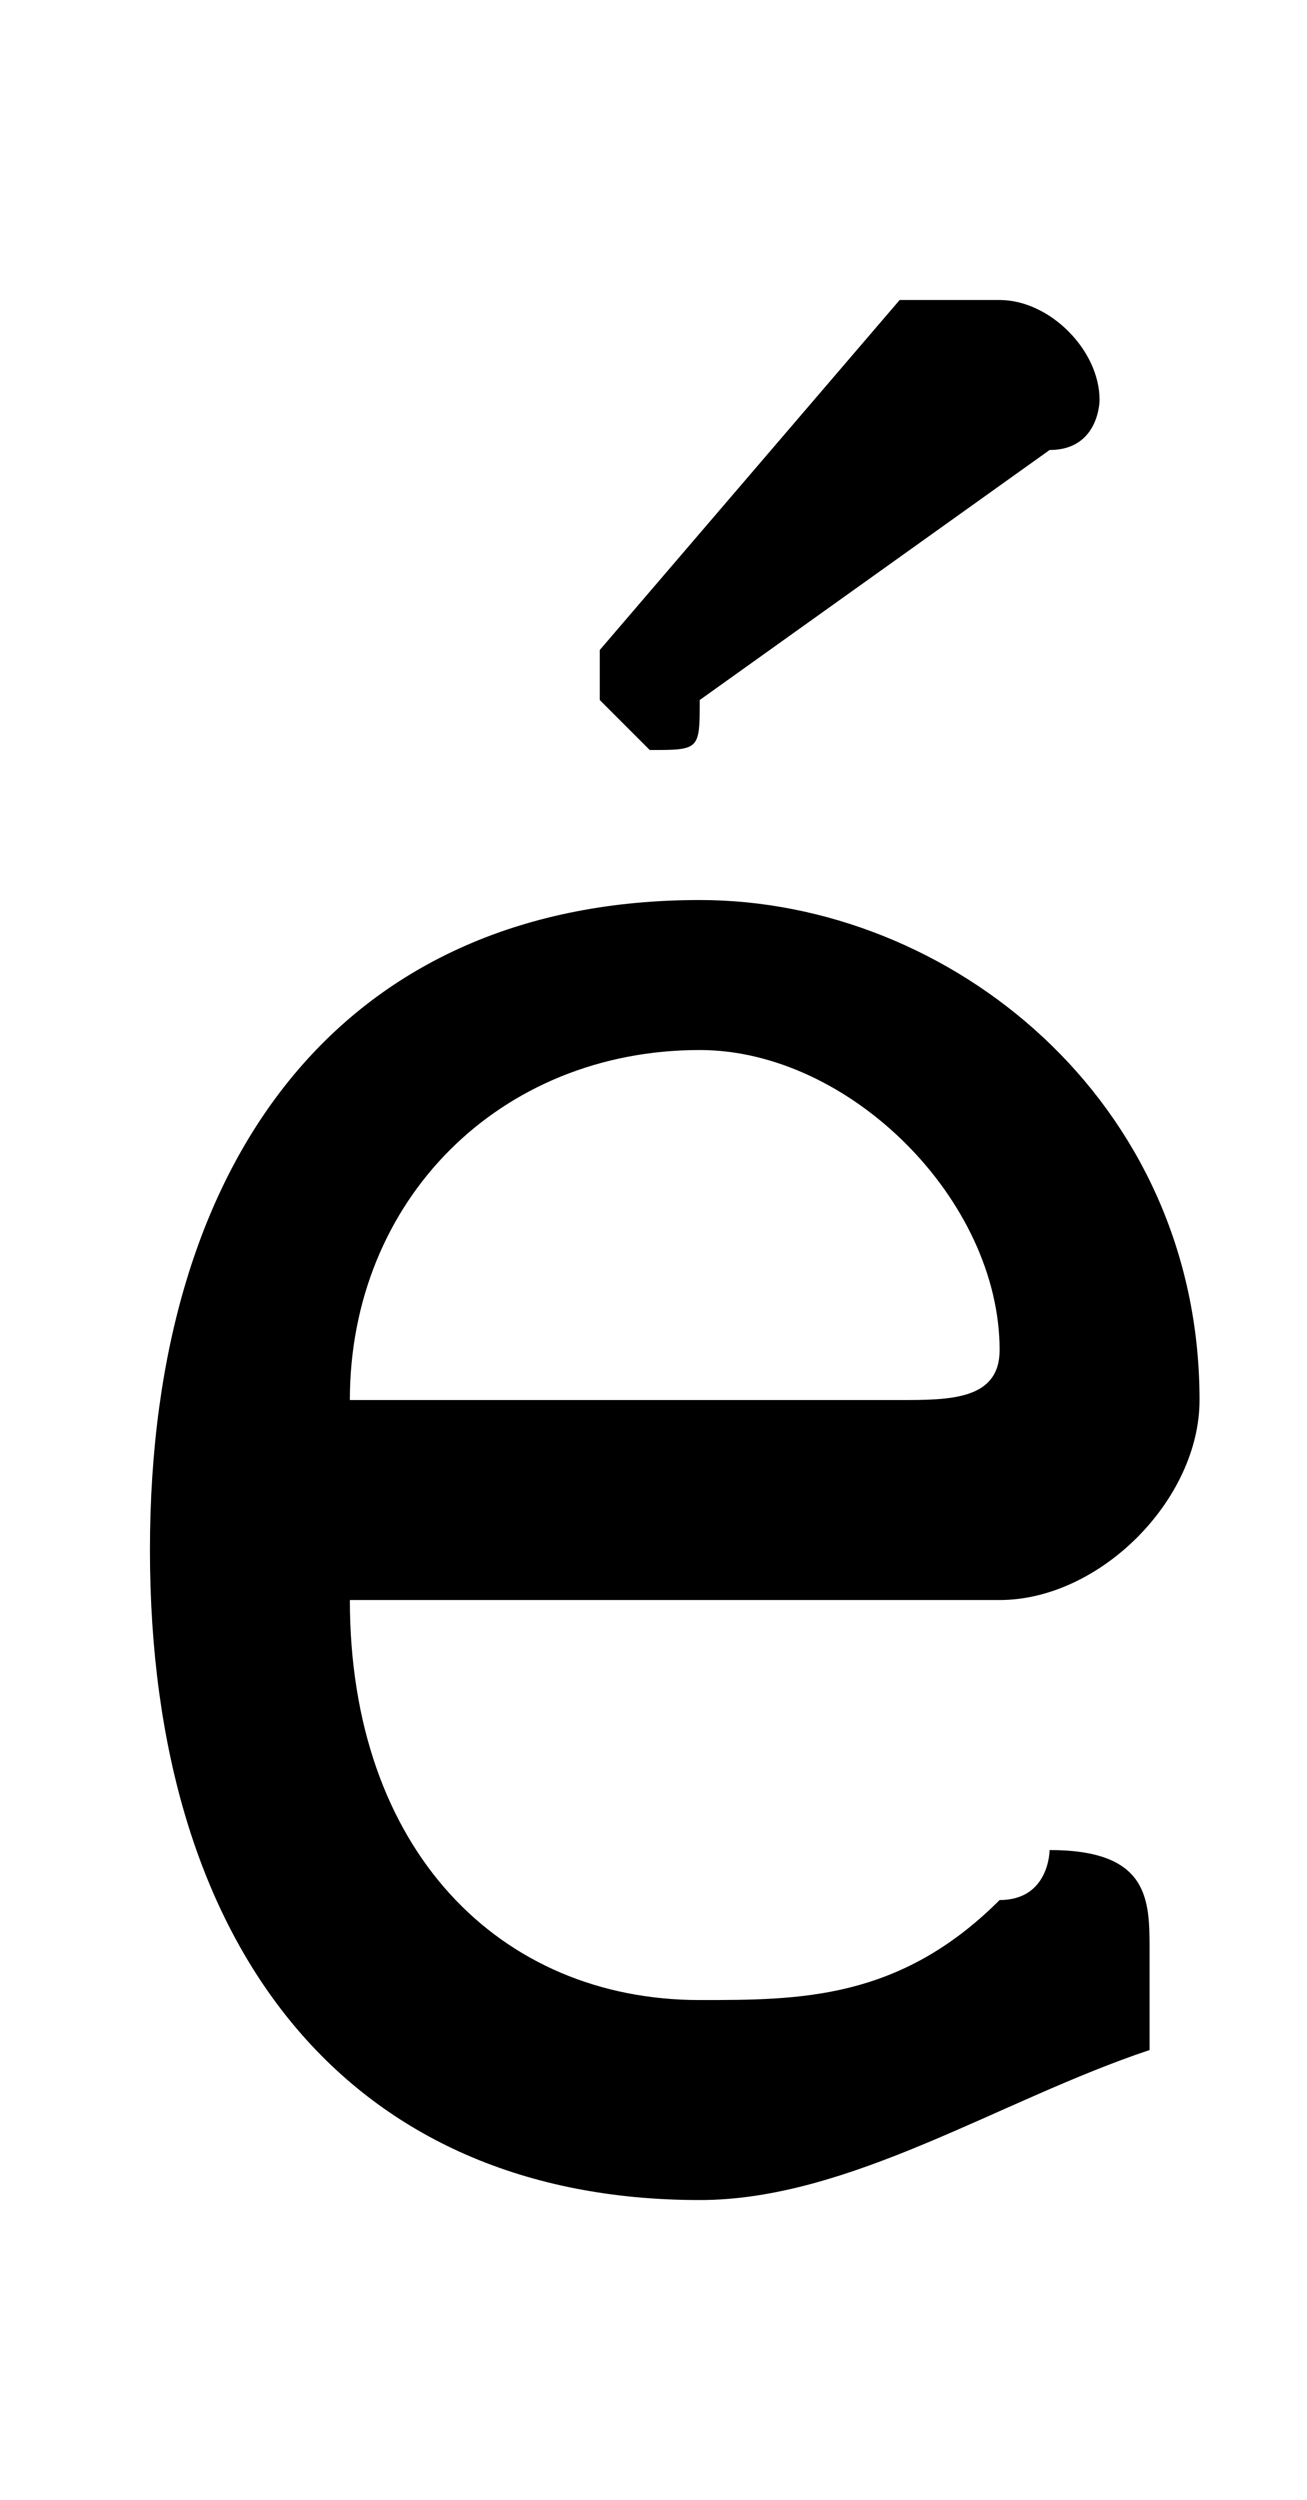<svg xmlns="http://www.w3.org/2000/svg" viewBox="0 -44.0 26.15 50.0">
    <rect x="0" y="-44.0" width="26.15" height="50.0" fill="#808080" stroke="none"/>
    <g transform="scale(1, -1)">
        <!-- ボディの枠 -->
        <rect x="0" y="-6.0" width="26.15" height="50.0"
            stroke="white" fill="white"/>
        <!-- グリフ座標系の原点 -->
        <circle cx="0" cy="0" r="5" fill="white"/>
        <!-- グリフのアウトライン -->
        <g style="fill:black;stroke:#000000;stroke-width:0;stroke-linecap:round;stroke-linejoin:round;">
        <path d="M 20.0 12.0 C 22.0 12.0 24.0 14.0 24.0 16.0 C 24.0 22.0 19.0 26.0 14.0 26.0 C 7.0 26.0 3.0 21.0 3.0 13.0 C 3.0 5.0 7.0 0.0 14.0 0.0 C 17.0 0.0 20.0 2.0 23.0 3.0 C 23.0 4.0 23.0 4.0 23.0 5.0 C 23.0 6.0 23.0 7.0 21.0 7.0 C 21.0 7.0 21.0 6.0 20.0 6.0 C 18.0 4.0 16.0 4.0 14.0 4.0 C 10.0 4.0 7.0 7.0 7.0 12.0 Z M 7.0 16.0 C 7.0 20.0 10.0 23.0 14.0 23.0 C 17.0 23.0 20.0 20.0 20.0 17.0 C 20.0 16.0 19.0 16.0 18.0 16.0 Z M 12.0 31.0 C 12.0 31.0 12.0 31.0 12.0 30.0 C 12.0 30.0 13.0 29.0 13.0 29.0 C 14.0 29.0 14.0 29.0 14.0 30.0 L 21.0 35.0 C 22.0 35.0 22.0 36.0 22.0 36.0 C 22.0 37.0 21.0 38.0 20.0 38.0 C 19.0 38.0 19.0 38.0 18.0 38.0 Z"/>
    </g>
    </g>
</svg>
